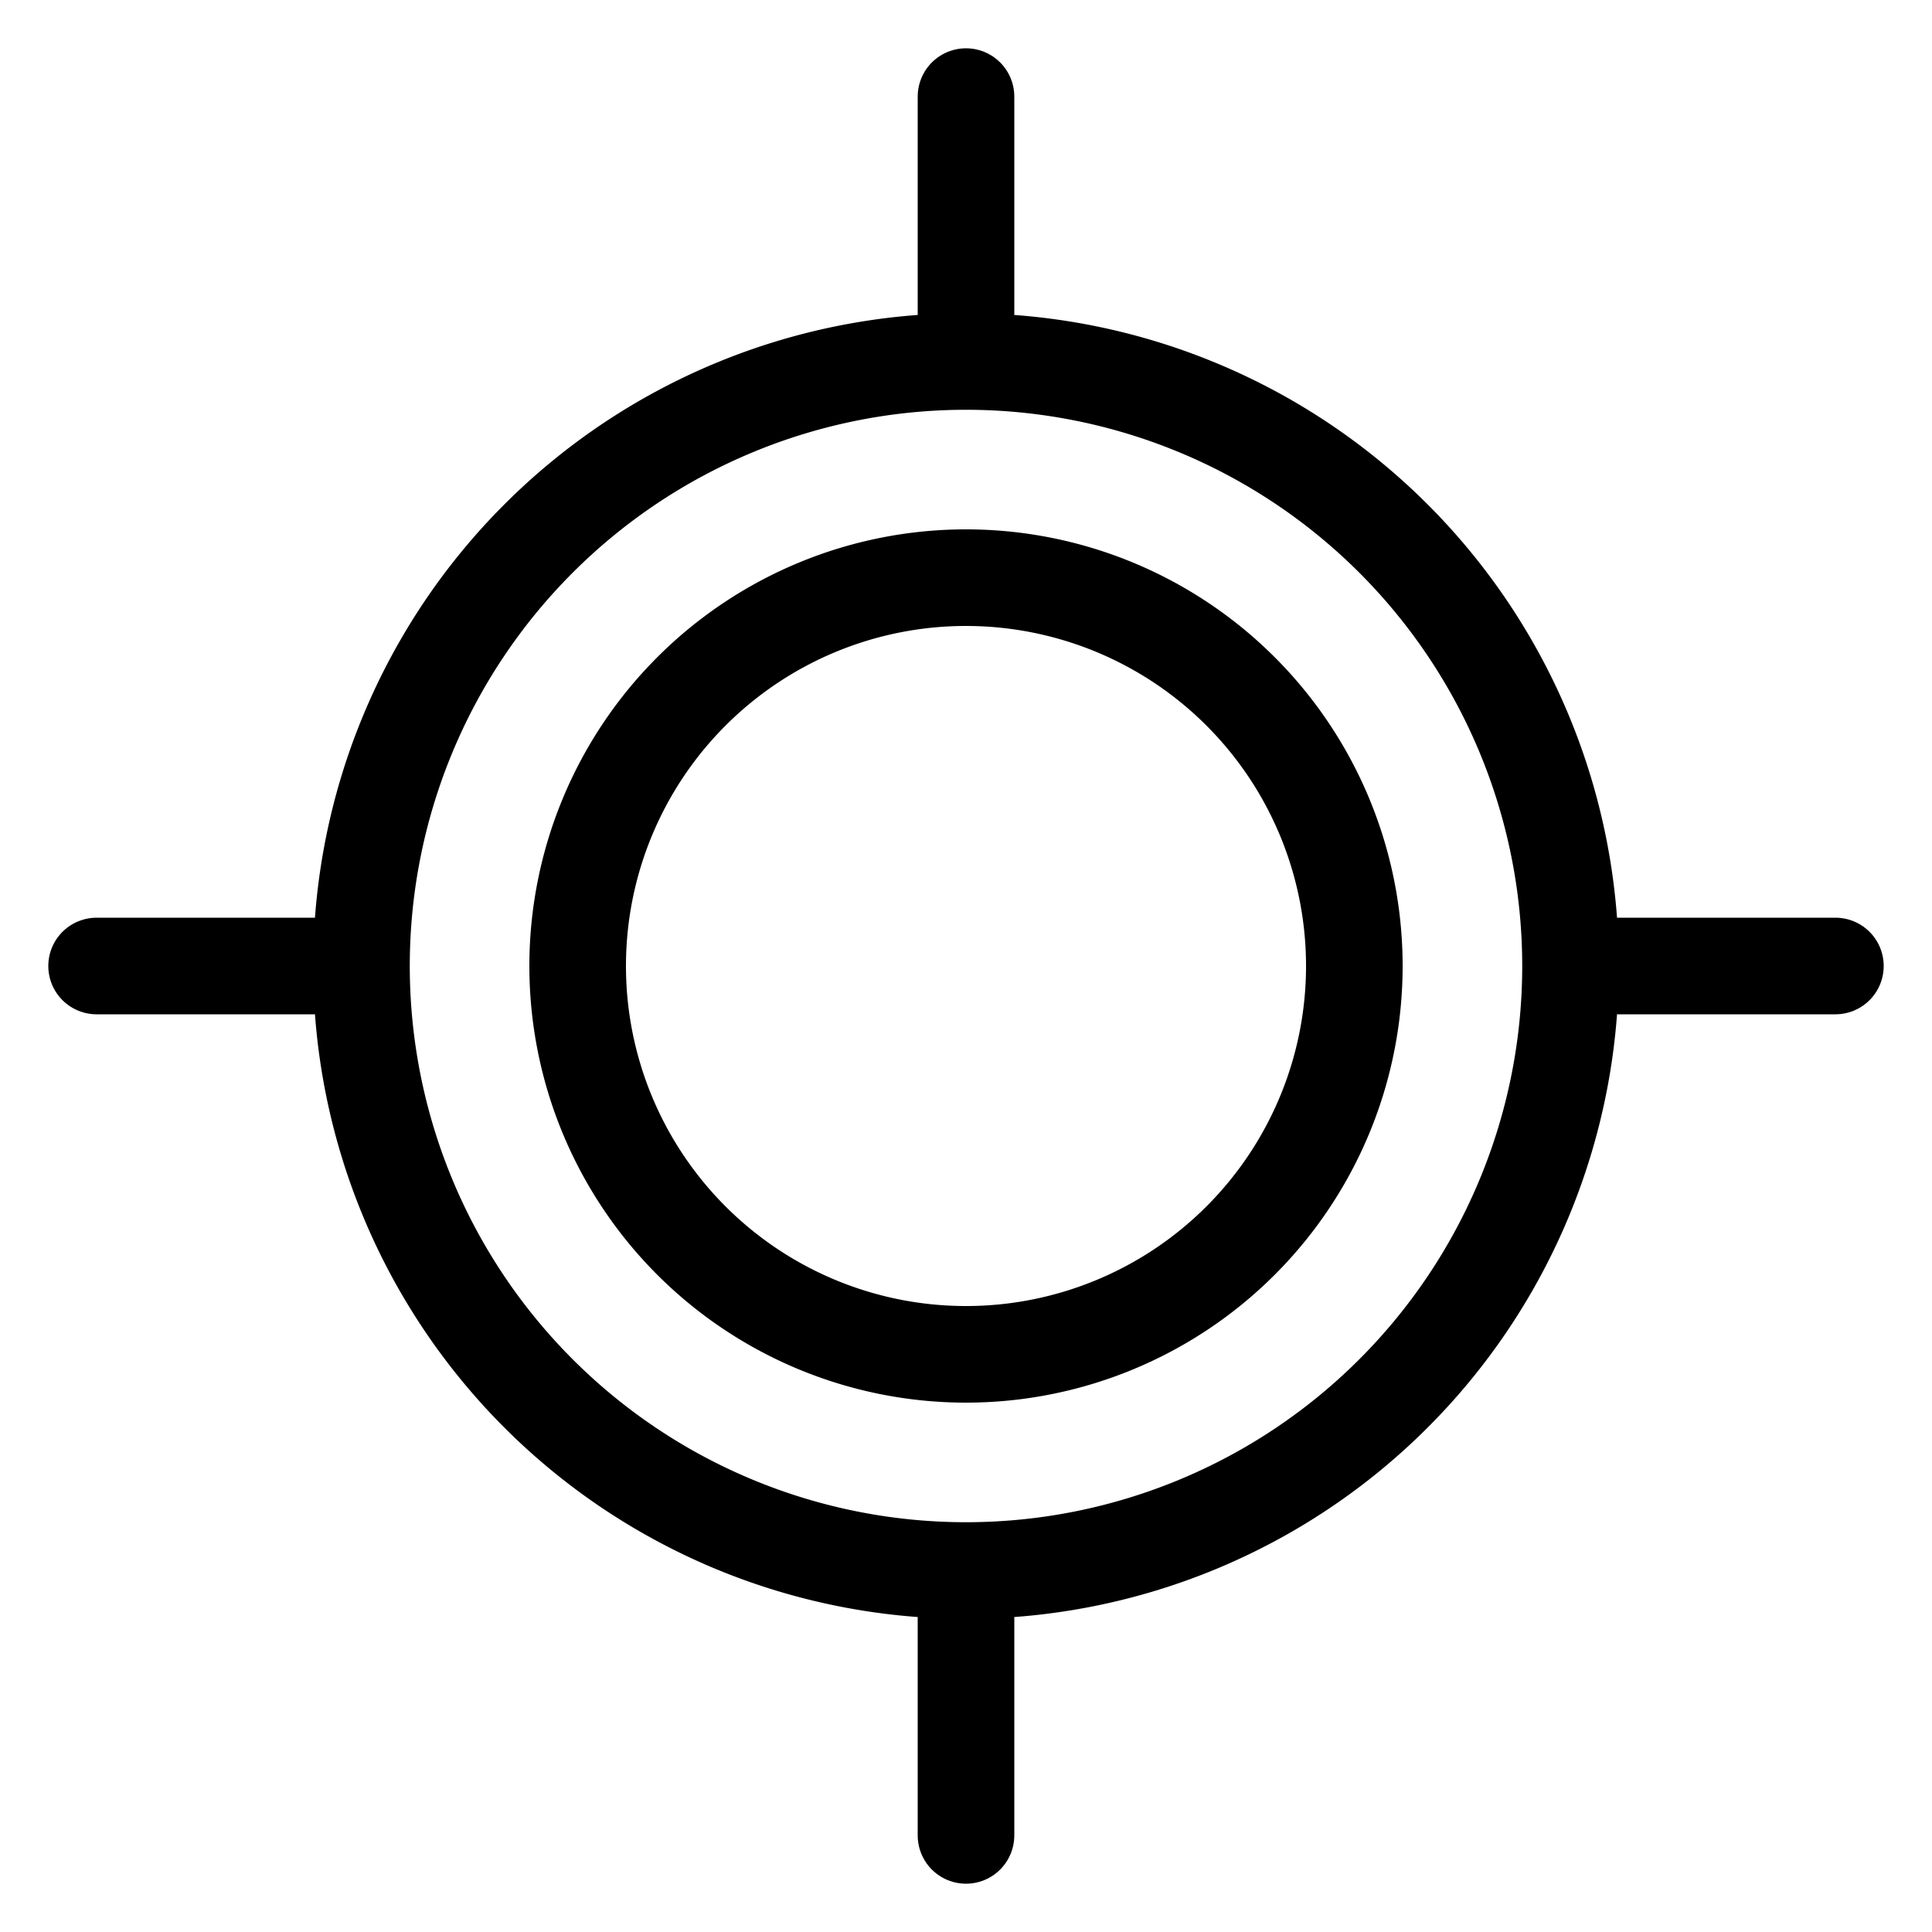 <?xml version="1.0" encoding="UTF-8" standalone="no"?>
<svg
   xmlns:dc="http://purl.org/dc/elements/1.1/"
   xmlns:cc="http://creativecommons.org/ns#"
   xmlns:rdf="http://www.w3.org/1999/02/22-rdf-syntax-ns#"
   xmlns:svg="http://www.w3.org/2000/svg"
   xmlns="http://www.w3.org/2000/svg"
   xmlns:sodipodi="http://sodipodi.sourceforge.net/DTD/sodipodi-0.dtd"
   xmlns:inkscape="http://www.inkscape.org/namespaces/inkscape"
   sodipodi:docname="location-2.svg"
   inkscape:version="1.0.1 (3bc2e813f5, 2020-09-07)"
   id="svg836"
   version="1.1"
   viewBox="0 0 20 20"
   height="20"
   width="20">
  <title
     id="title5097">base</title>
  <defs
     id="defs830" />
  <sodipodi:namedview
     inkscape:document-rotation="0"
     inkscape:window-maximized="1"
     inkscape:window-y="-8"
     inkscape:window-x="2728"
     inkscape:window-height="1017"
     inkscape:window-width="2560"
     inkscape:guide-bbox="true"
     showguides="true"
     units="px"
     showgrid="true"
     inkscape:current-layer="svg836"
     inkscape:document-units="px"
     inkscape:cy="5.4059644"
     inkscape:cx="15.630685"
     inkscape:zoom="16"
     inkscape:pageshadow="2"
     inkscape:pageopacity="0.0"
     borderopacity="1.0"
     bordercolor="#666666"
     pagecolor="#ffffff"
     id="base">
    <inkscape:grid
       enabled="true"
       id="grid1384"
       type="xygrid" />
    <sodipodi:guide
       inkscape:locked="false"
       id="guide5089"
       orientation="0,1"
       position="3,19" />
    <sodipodi:guide
       inkscape:locked="false"
       id="guide5091"
       orientation="0,1"
       position="7,1" />
    <sodipodi:guide
       inkscape:locked="false"
       id="guide5093"
       orientation="1,0"
       position="1,21" />
    <sodipodi:guide
       inkscape:locked="false"
       id="guide5095"
       orientation="1,0"
       position="19,20" />
  </sodipodi:namedview>
  <path
     id="path846"
     style="fill:none;stroke:#000000;stroke-width:1;stroke-linecap:round;stroke-linejoin:round"
     d="M 16.258,10 A 6.258,6.258 0 0 1 10,16.258 6.258,6.258 0 0 1 3.742,10 6.258,6.258 0 0 1 10,3.742 6.258,6.258 0 0 1 16.258,10 Z" />
  <path
     id="circle837"
     style="fill:none;stroke:#000000;stroke-width:1;stroke-linecap:round;stroke-linejoin:round"
     d="M 14.02,10 A 4.02,4.02 0 0 1 10,14.02 4.02,4.02 0 0 1 5.98,10 4.02,4.02 0 0 1 10,5.98 4.02,4.02 0 0 1 14.02,10 Z"
     class="fill" />
  <path
     style="fill:none;stroke:#000000;stroke-width:1px;stroke-linecap:round;stroke-linejoin:round;stroke-opacity:1"
     d="M 10,3.25 V 1"
     id="path839"
     inkscape:connector-curvature="0" />
  <path
     style="fill:none;stroke:#000000;stroke-width:1px;stroke-linecap:round;stroke-linejoin:round;stroke-opacity:1"
     d="M 16.75,10 H 19"
     id="path841"
     inkscape:connector-curvature="0" />
  <path
     inkscape:connector-curvature="0"
     id="path843"
     d="M 1,10 H 3.25"
     style="fill:none;stroke:#000000;stroke-width:1px;stroke-linecap:round;stroke-linejoin:round;stroke-opacity:1" />
  <path
     inkscape:connector-curvature="0"
     id="path845"
     d="M 10,19 V 16.75"
     style="fill:none;stroke:#000000;stroke-width:1px;stroke-linecap:round;stroke-linejoin:round;stroke-opacity:1" />
</svg>
